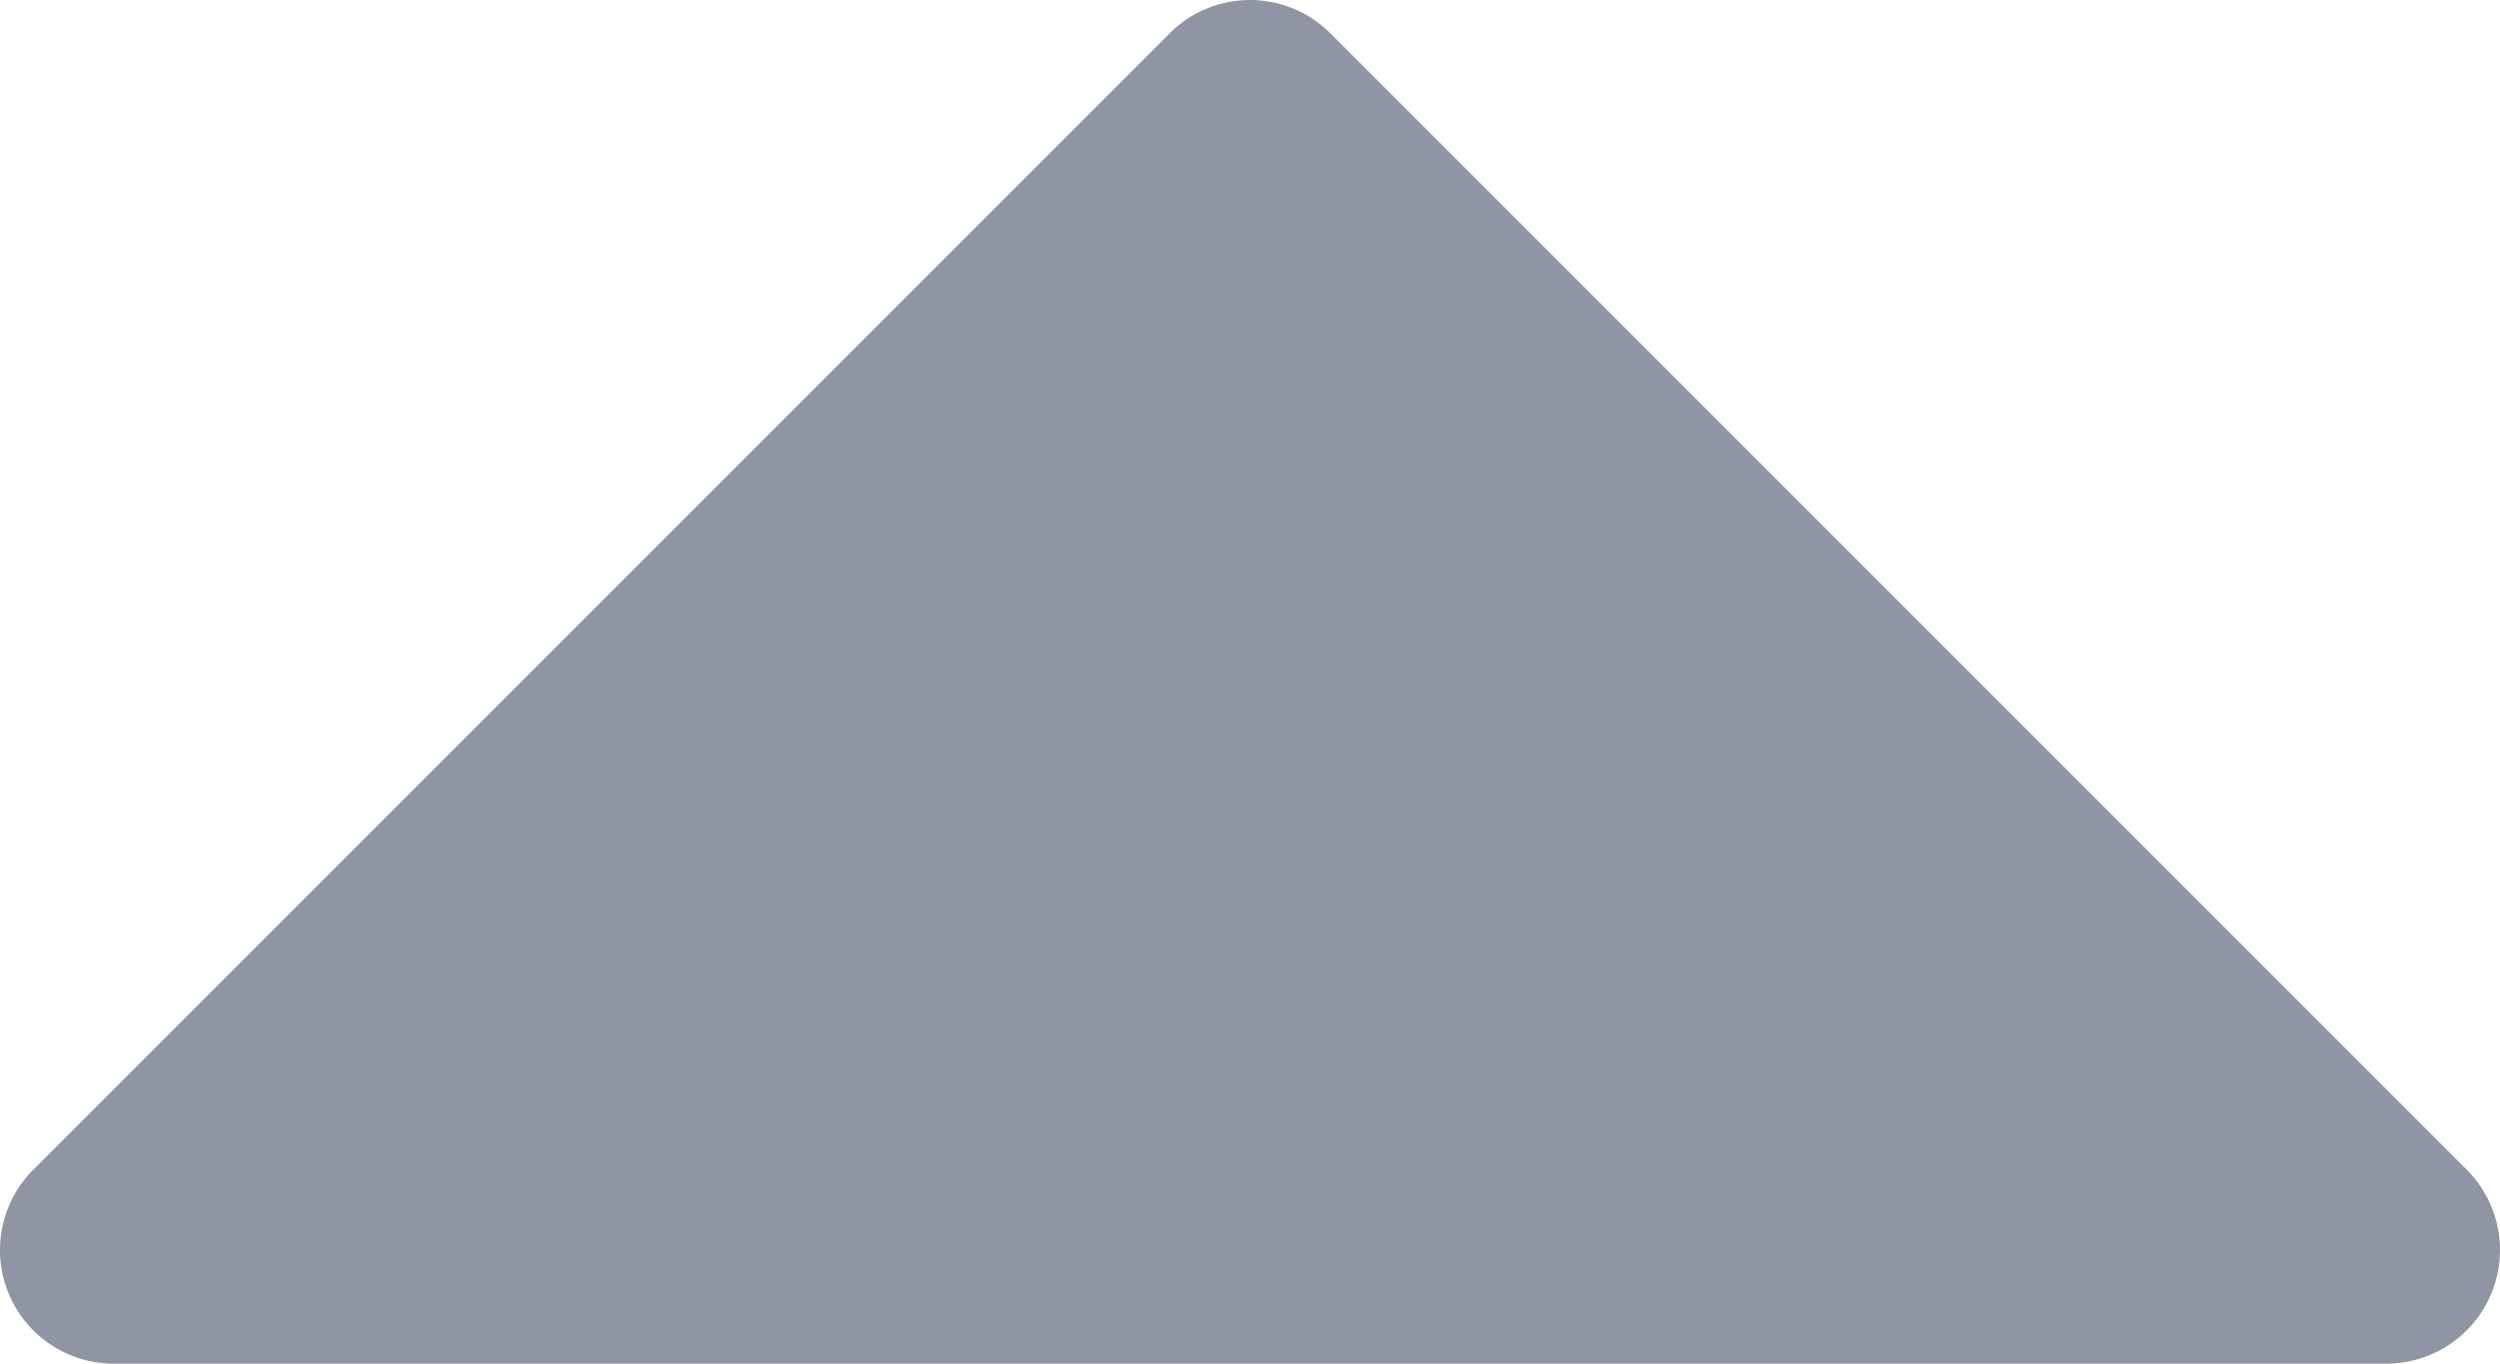 <svg xmlns="http://www.w3.org/2000/svg" width="11.262" height="6.143" viewBox="0 0 11.262 6.143">
  <path id="Path_26003" data-name="Path 26003" d="M51.223,88.316A.512.512,0,0,0,50.75,88H40.512a.512.512,0,0,0-.362.874l5.119,5.119a.512.512,0,0,0,.724,0l5.119-5.119A.512.512,0,0,0,51.223,88.316Z" transform="translate(51.262 94.143) rotate(180)" fill="rgba(0,14,47,0.44)"/>
</svg>
